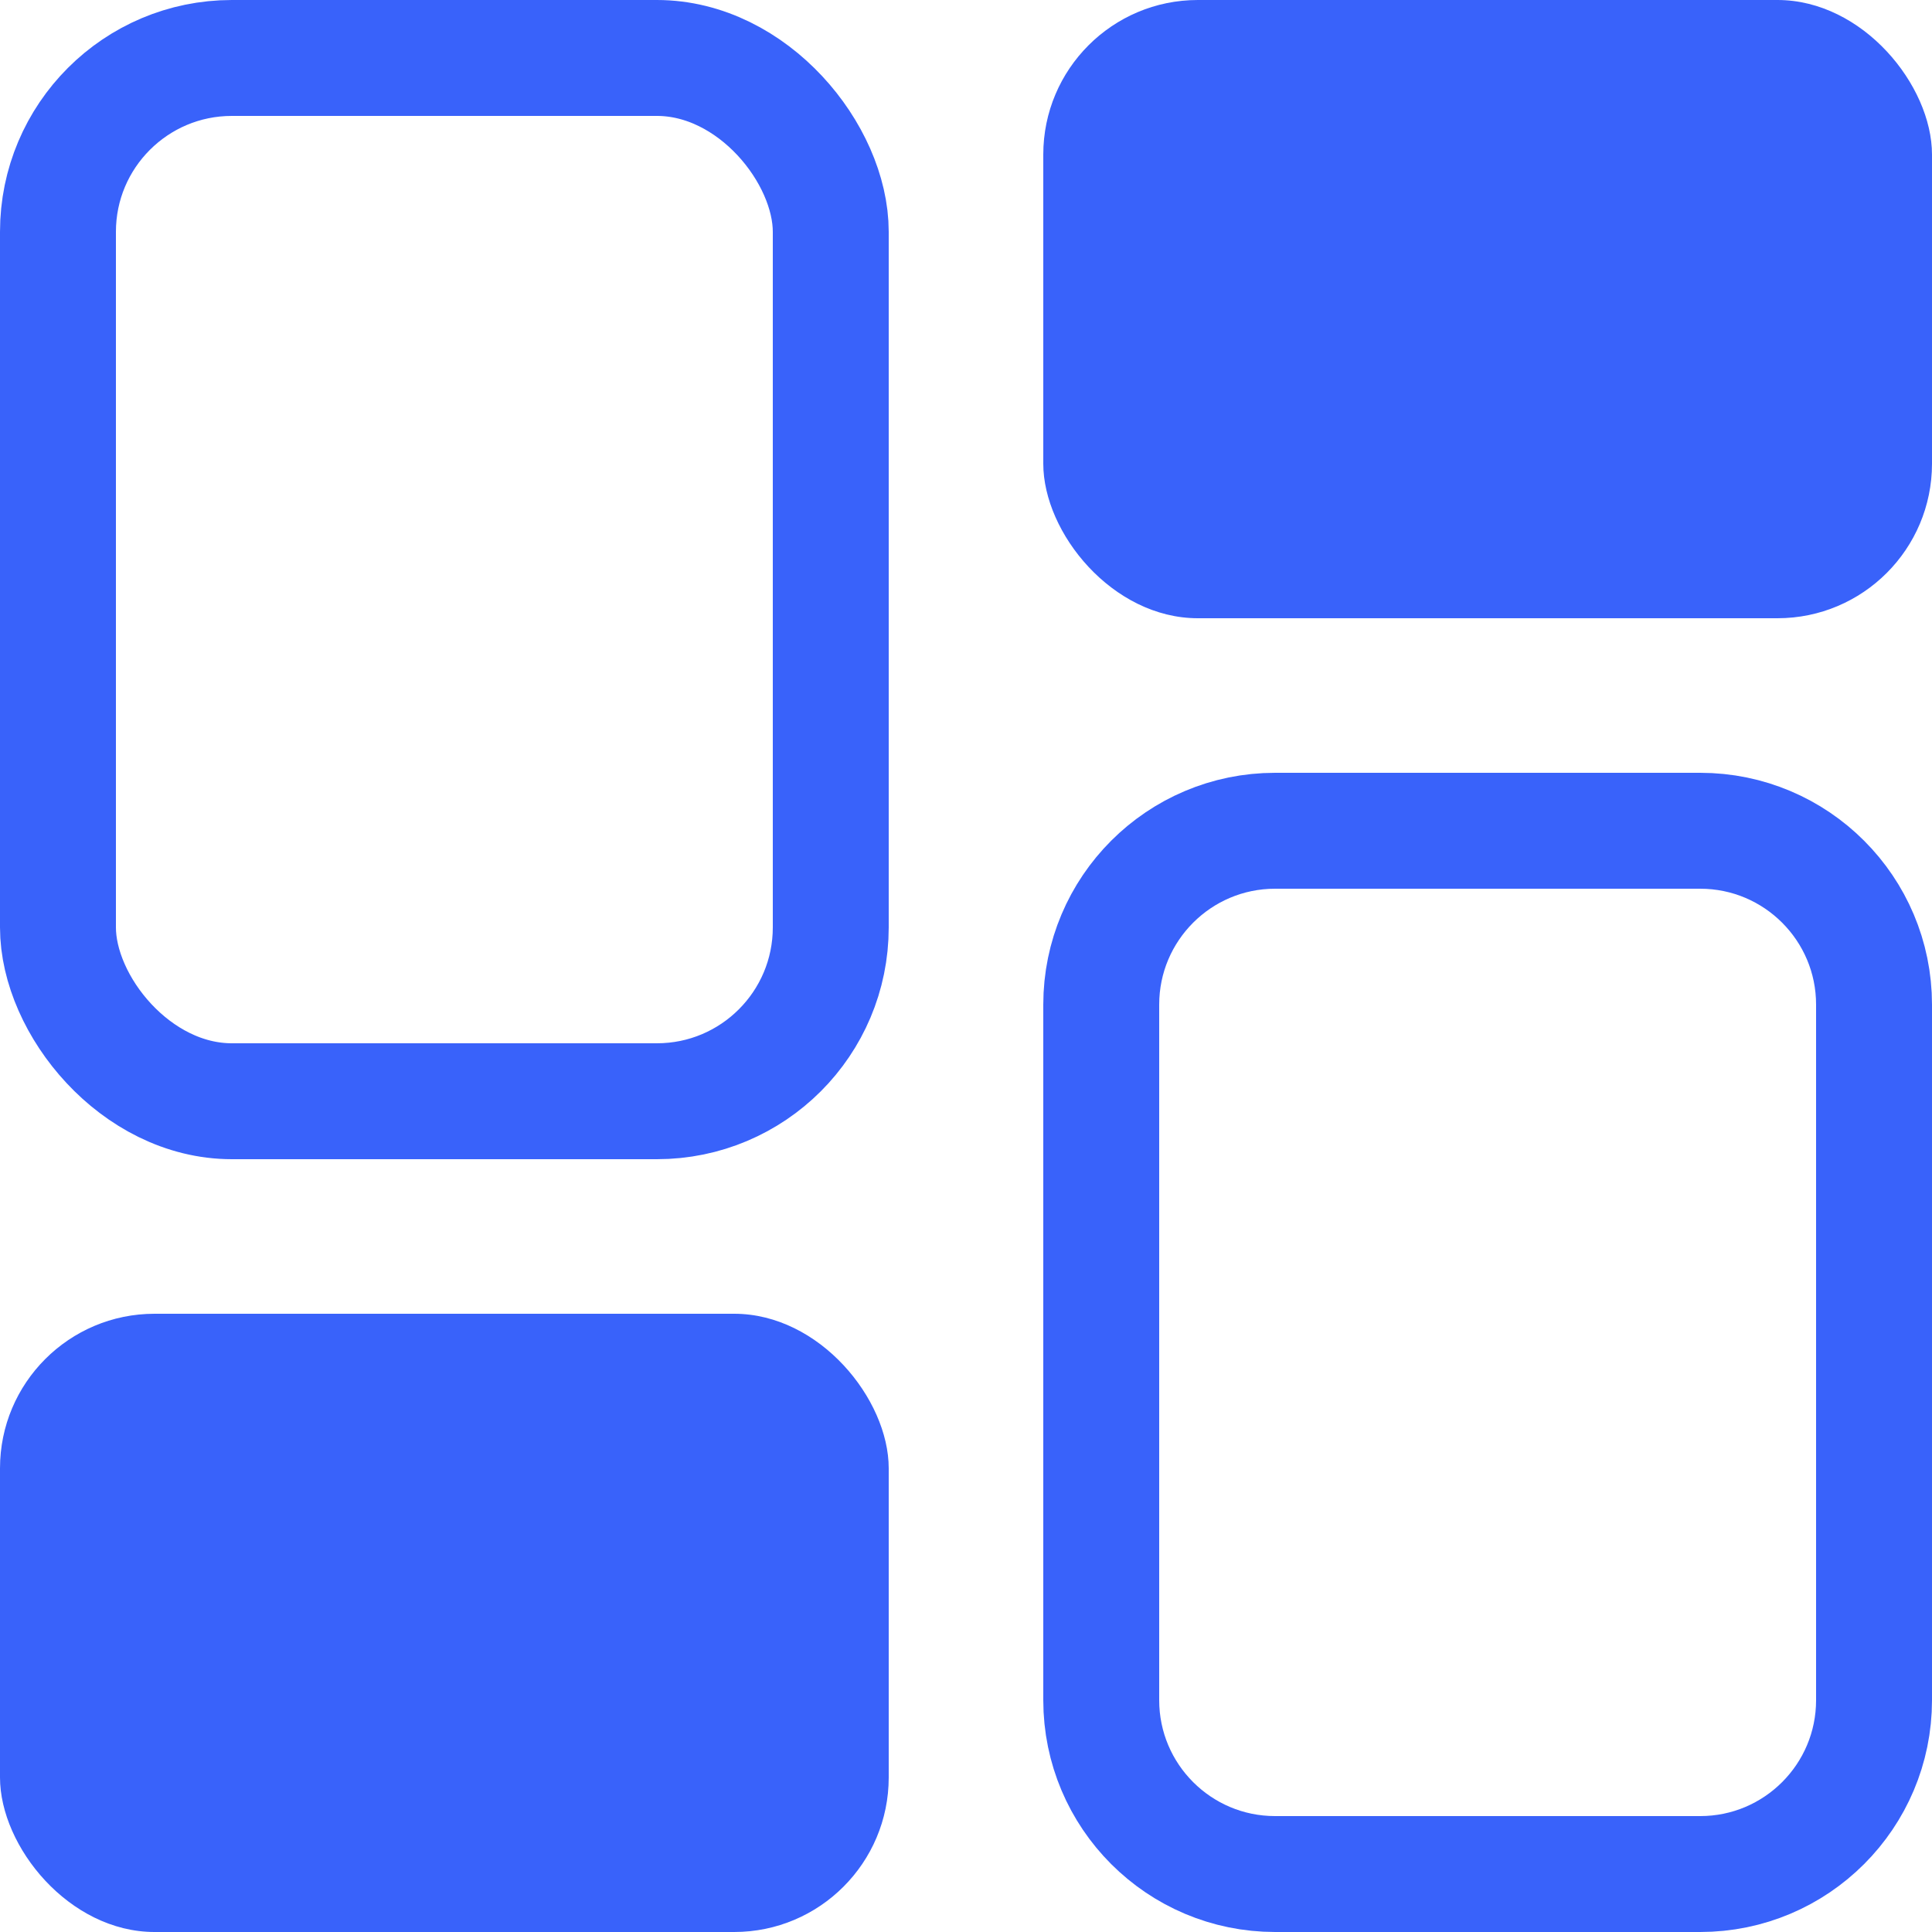 <svg width="50" height="50" viewBox="0 0 50 50" fill="none" xmlns="http://www.w3.org/2000/svg">
<rect x="1.5" y="1.5" width="20" height="27" rx="4.5" stroke="#3962FA" stroke-width="3"/>
<path d="M33 21.5C30.515 21.5 28.5 23.515 28.5 26V44C28.5 46.485 30.515 48.5 33 48.5H44C46.485 48.5 48.5 46.485 48.5 44V26C48.5 23.515 46.485 21.5 44 21.5H33Z" stroke="#3962FA" stroke-width="3"/>
<rect y="34" width="23" height="16" rx="4" fill="#3962FA"/>
<rect x="27" width="23" height="16" rx="4" fill="#3962FA"/>
</svg>
